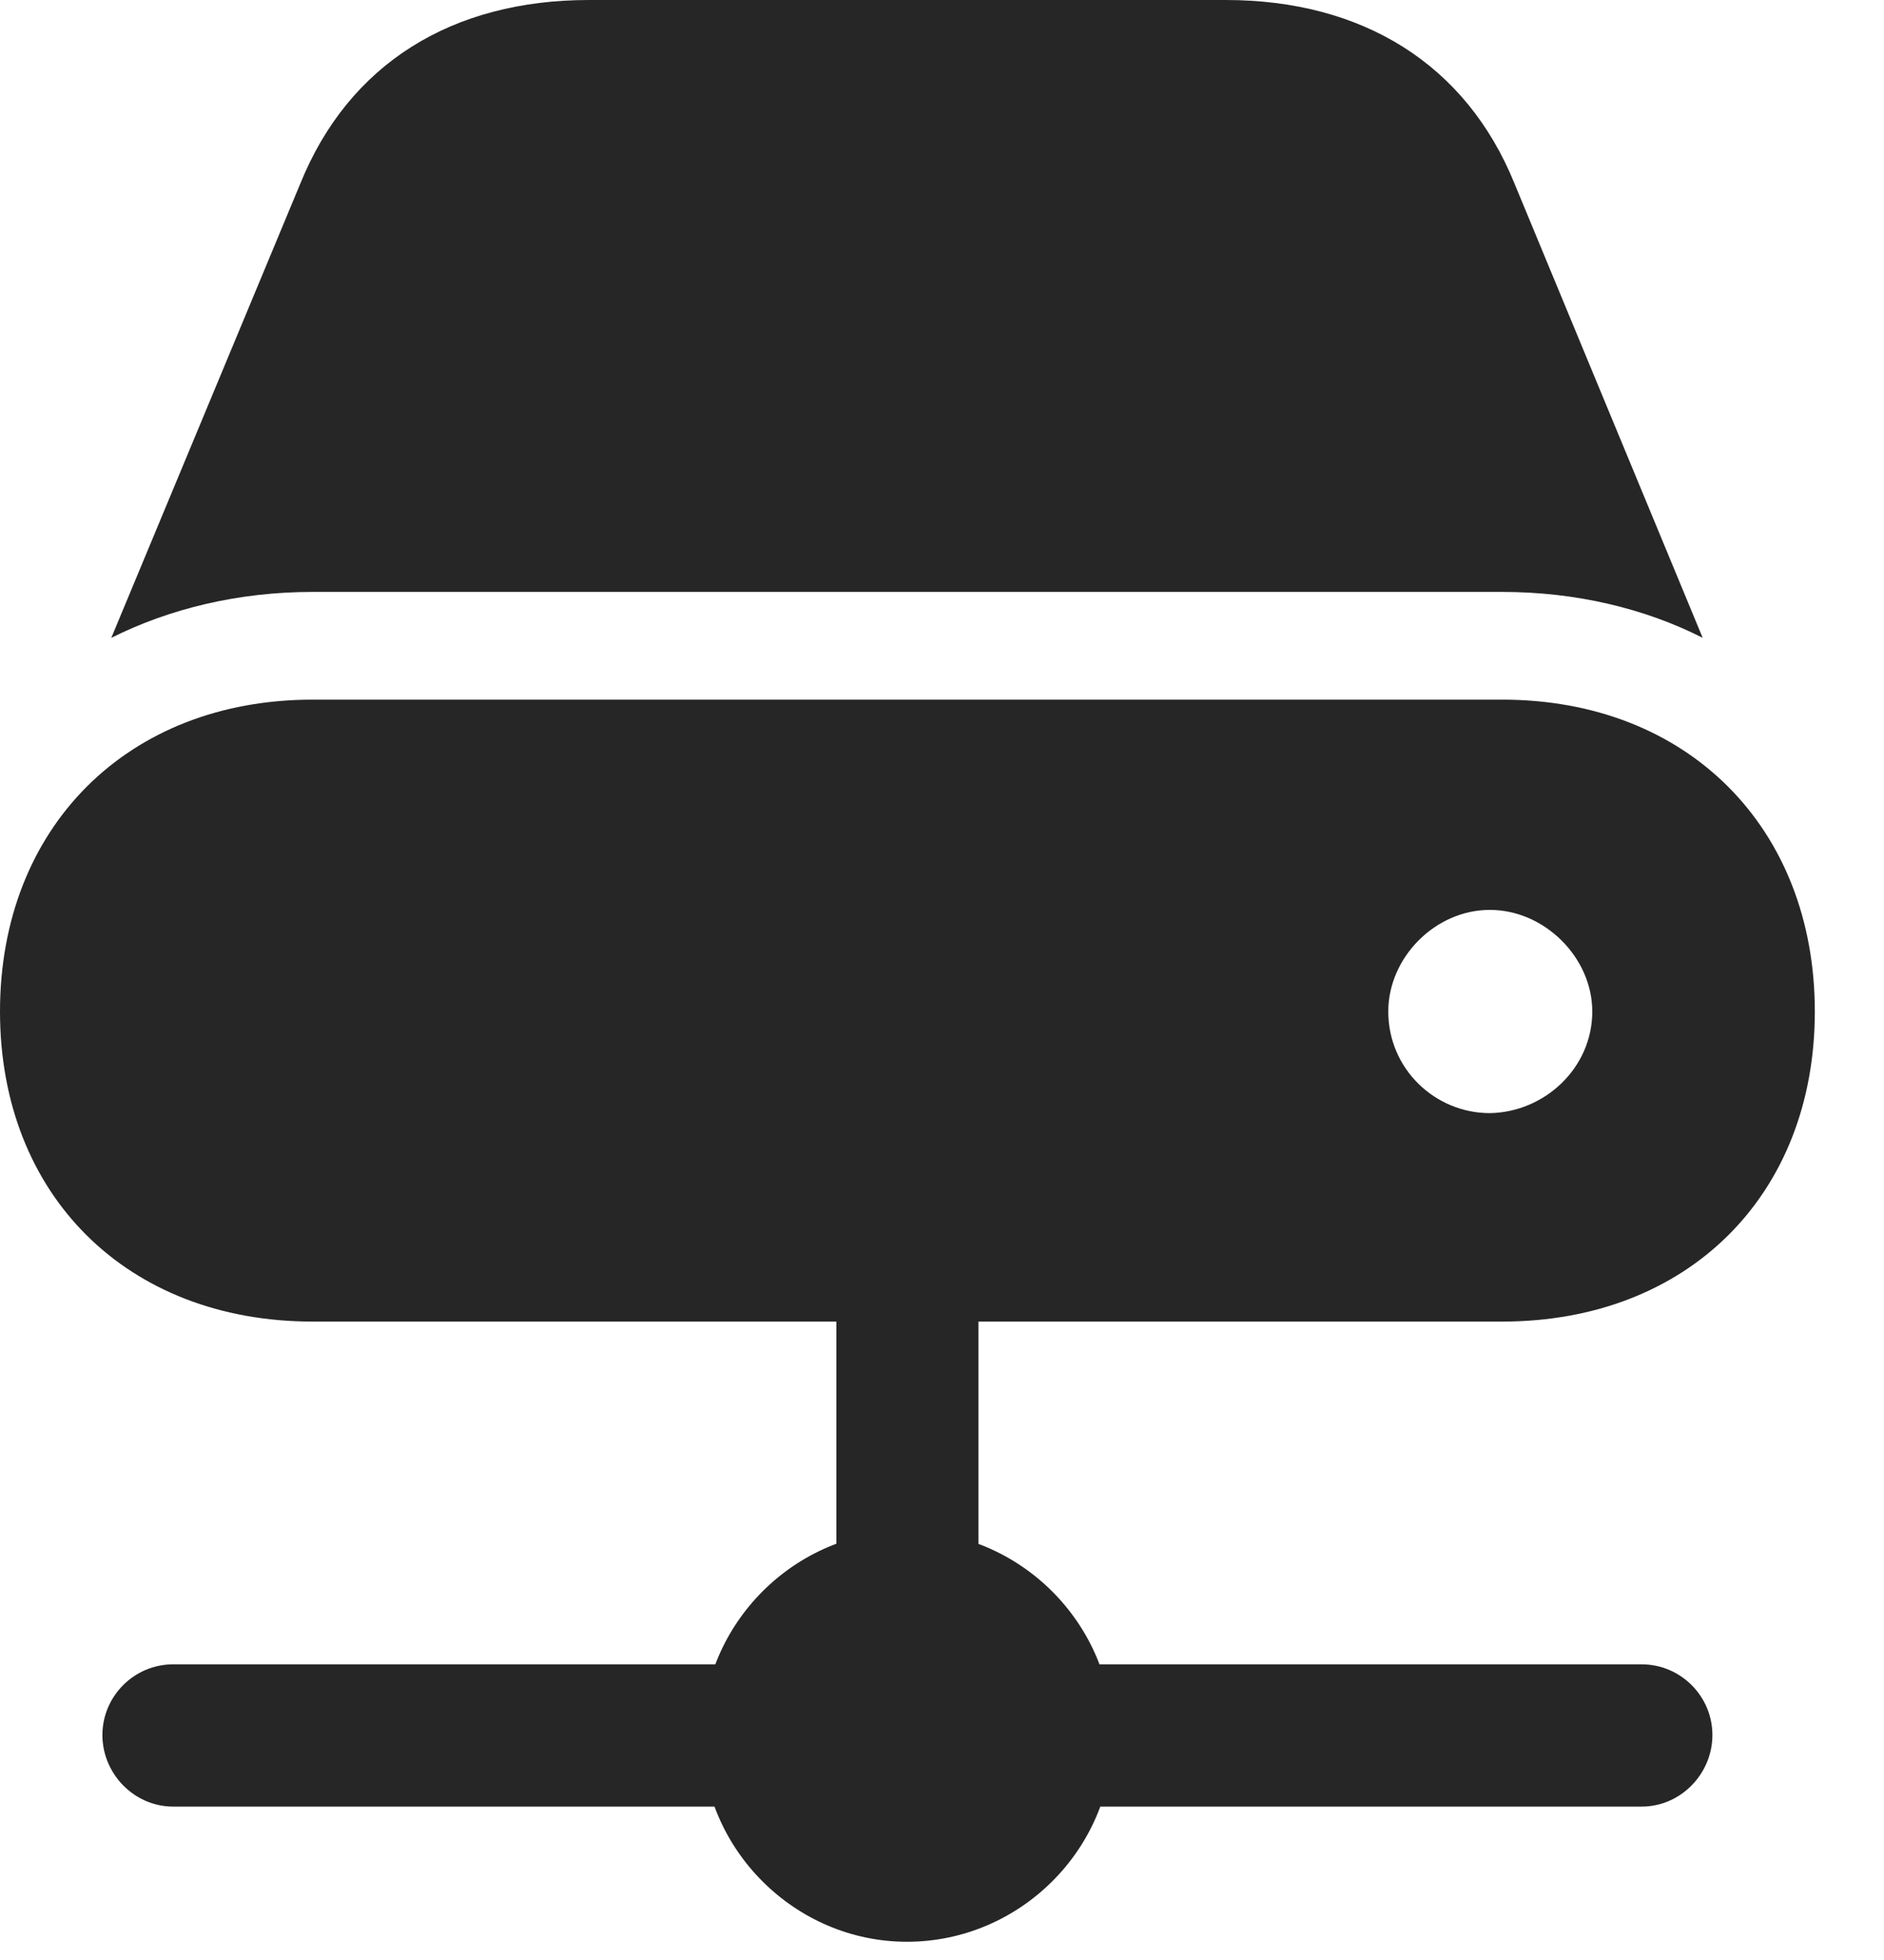<svg width="25" height="26" viewBox="0 0 25 26" fill="none" xmlns="http://www.w3.org/2000/svg">
<path d="M4.148 7.852H19.934C20.918 7.852 21.832 8.074 22.594 8.461L20.098 2.438C19.453 0.844 18.07 0 16.266 0H7.816C6 0 4.629 0.844 3.984 2.438L1.477 8.461C2.25 8.074 3.164 7.852 4.148 7.852ZM4.148 17.531H19.934C22.395 17.531 24.082 15.855 24.082 13.418C24.082 10.98 22.395 9.281 19.934 9.281H4.148C1.688 9.281 0 10.98 0 13.418C0 15.855 1.688 17.531 4.148 17.531ZM18.422 13.418C18.422 12.703 19.043 12.07 19.77 12.07C20.496 12.07 21.129 12.703 21.129 13.418C21.129 14.168 20.496 14.754 19.77 14.766C19.043 14.766 18.422 14.18 18.422 13.418ZM11.098 23.027H12.984V16.664H11.098V23.027ZM2.297 23.965H21.785C22.301 23.965 22.723 23.531 22.723 23.016C22.723 22.5 22.301 22.078 21.785 22.078H2.297C1.781 22.078 1.359 22.5 1.359 23.016C1.359 23.531 1.781 23.965 2.297 23.965ZM12.035 25.758C13.535 25.758 14.766 24.527 14.766 23.039C14.766 21.539 13.535 20.309 12.035 20.309C10.547 20.309 9.316 21.539 9.316 23.039C9.316 24.527 10.547 25.758 12.035 25.758Z" fill="black" fill-opacity="0.85"/>
</svg>
